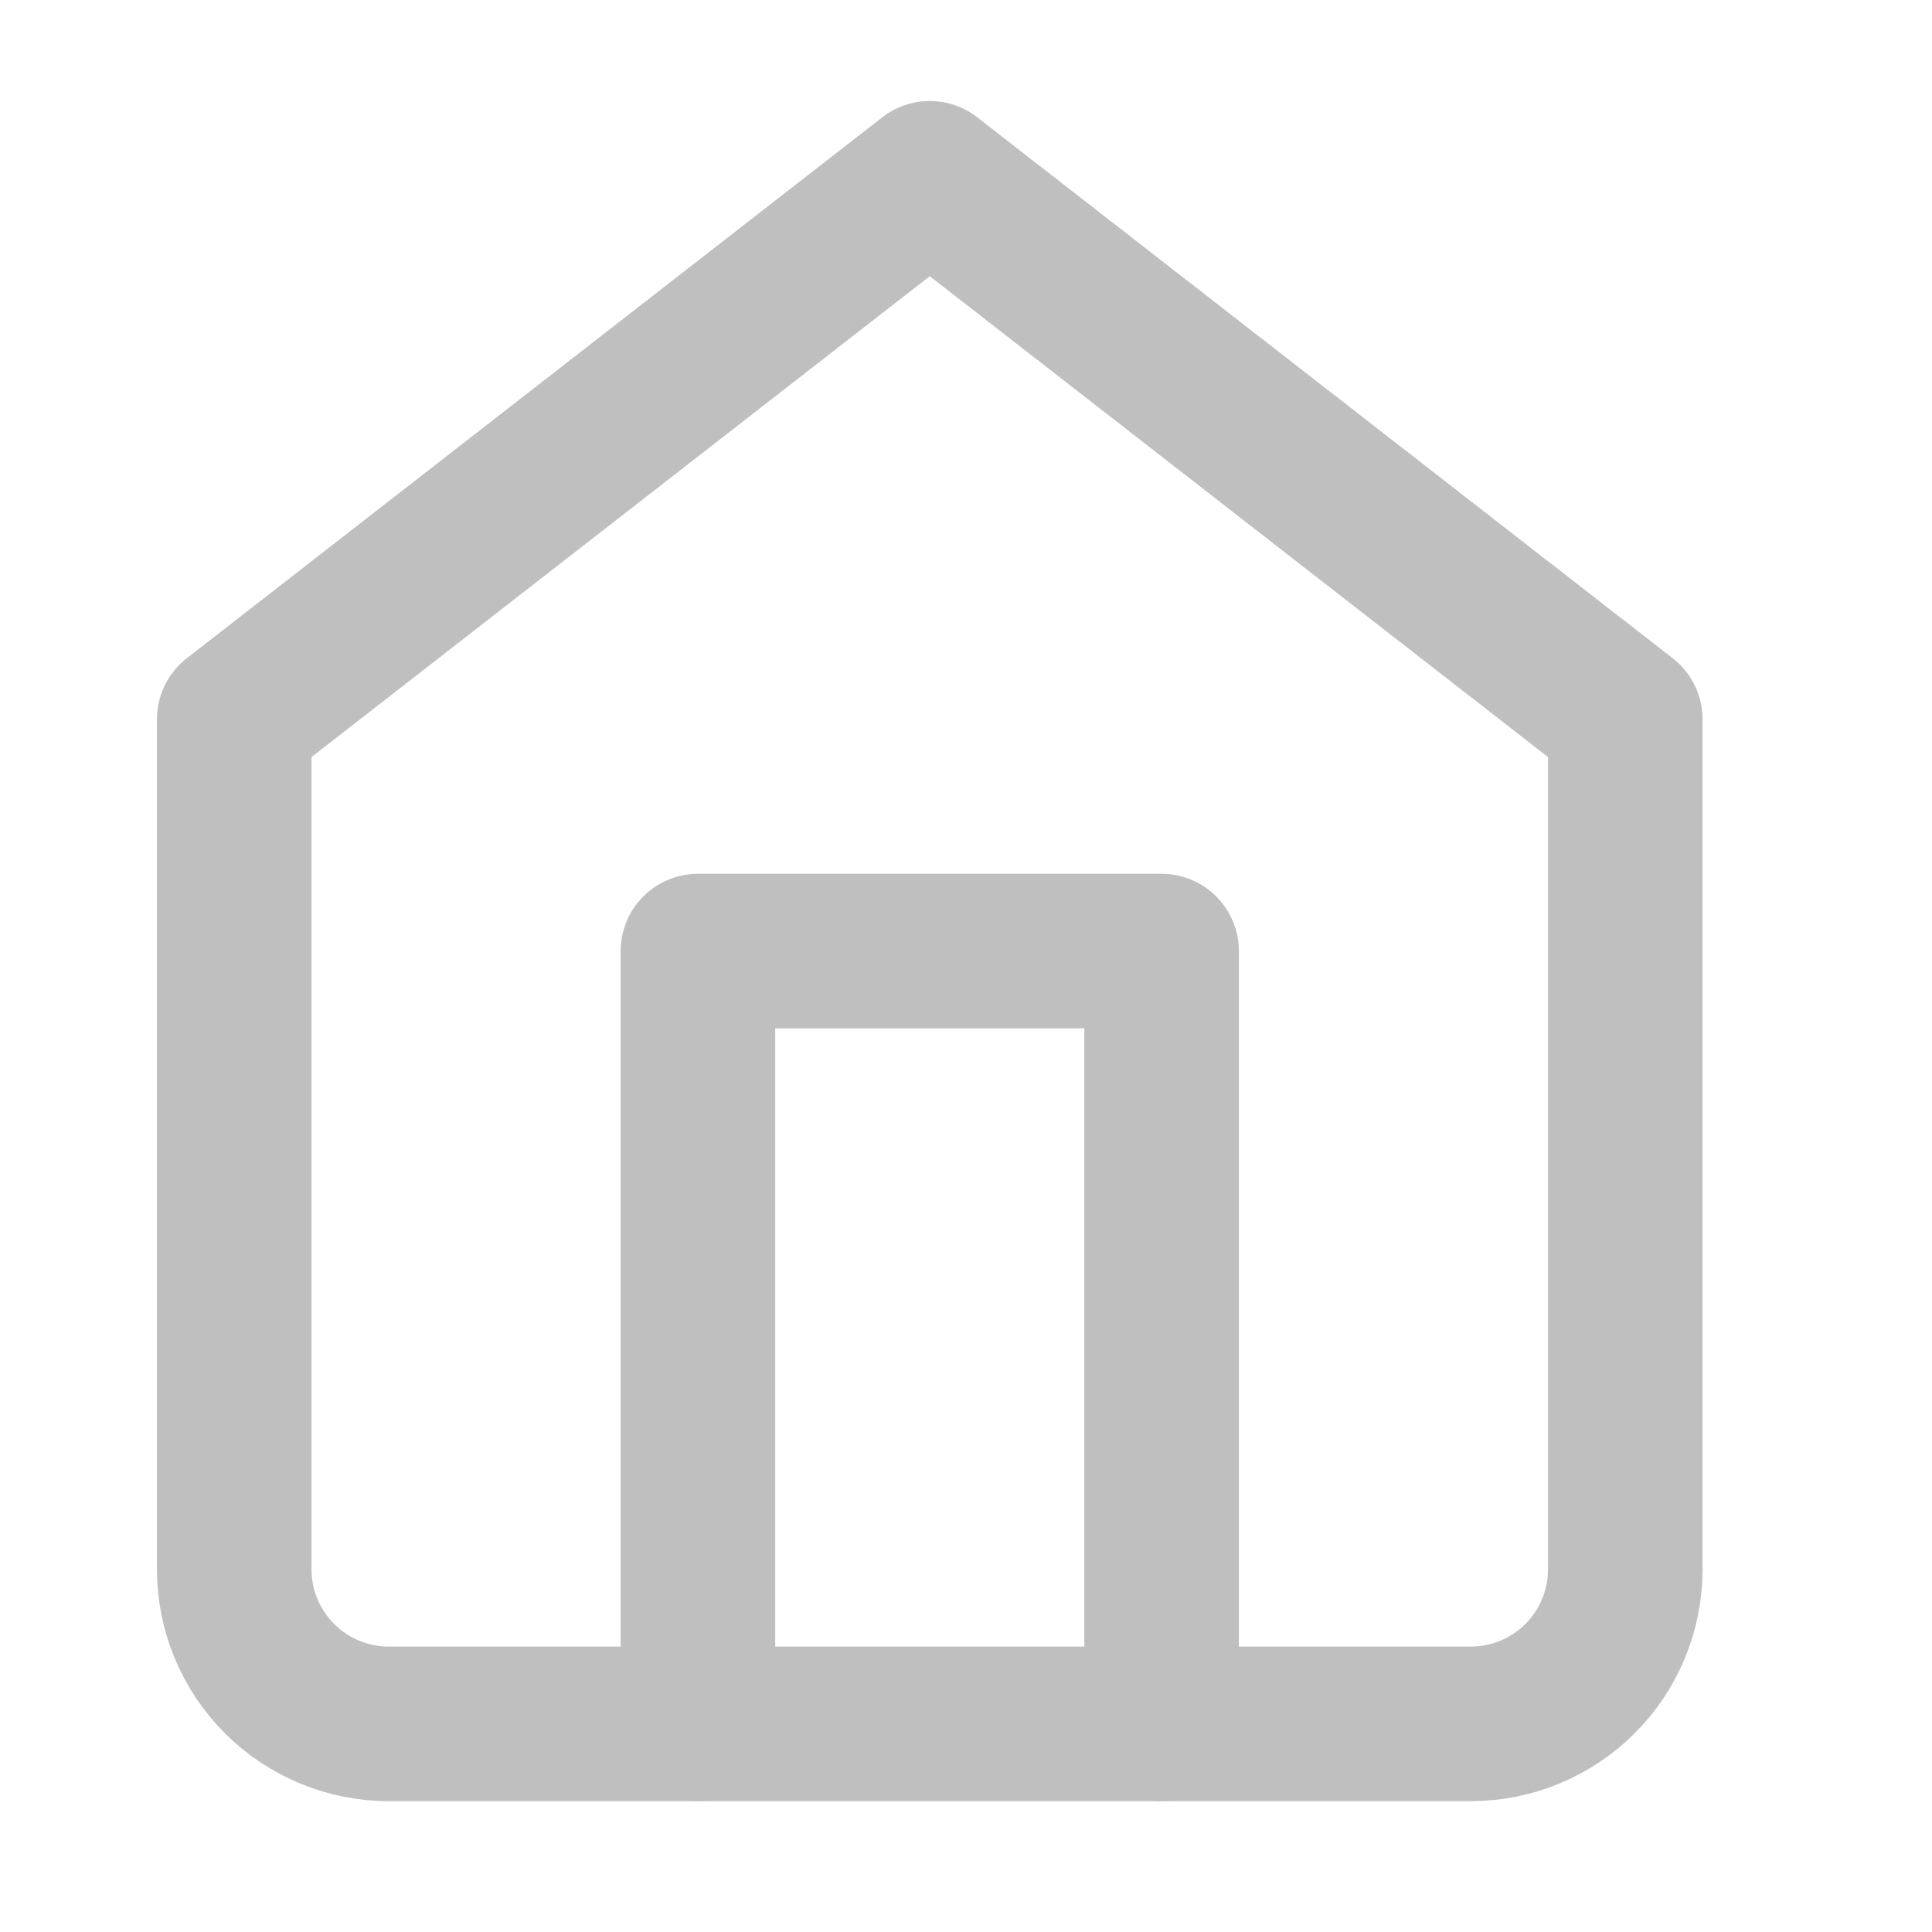 <svg width="25" height="25" viewBox="0 0 25 25" fill="none" xmlns="http://www.w3.org/2000/svg">
<path d="M3.031 9.307L12.031 2.307L21.031 9.307V20.307C21.031 20.838 20.821 21.346 20.446 21.721C20.07 22.096 19.562 22.307 19.031 22.307H5.031C4.501 22.307 3.992 22.096 3.617 21.721C3.242 21.346 3.031 20.838 3.031 20.307V9.307Z" stroke="#BFBFBF" stroke-width="2" stroke-linecap="round" stroke-linejoin="round"/>
<path d="M9.031 22.307V12.307H15.031V22.307" stroke="#BFBFBF" stroke-width="2" stroke-linecap="round" stroke-linejoin="round"/>
</svg>
